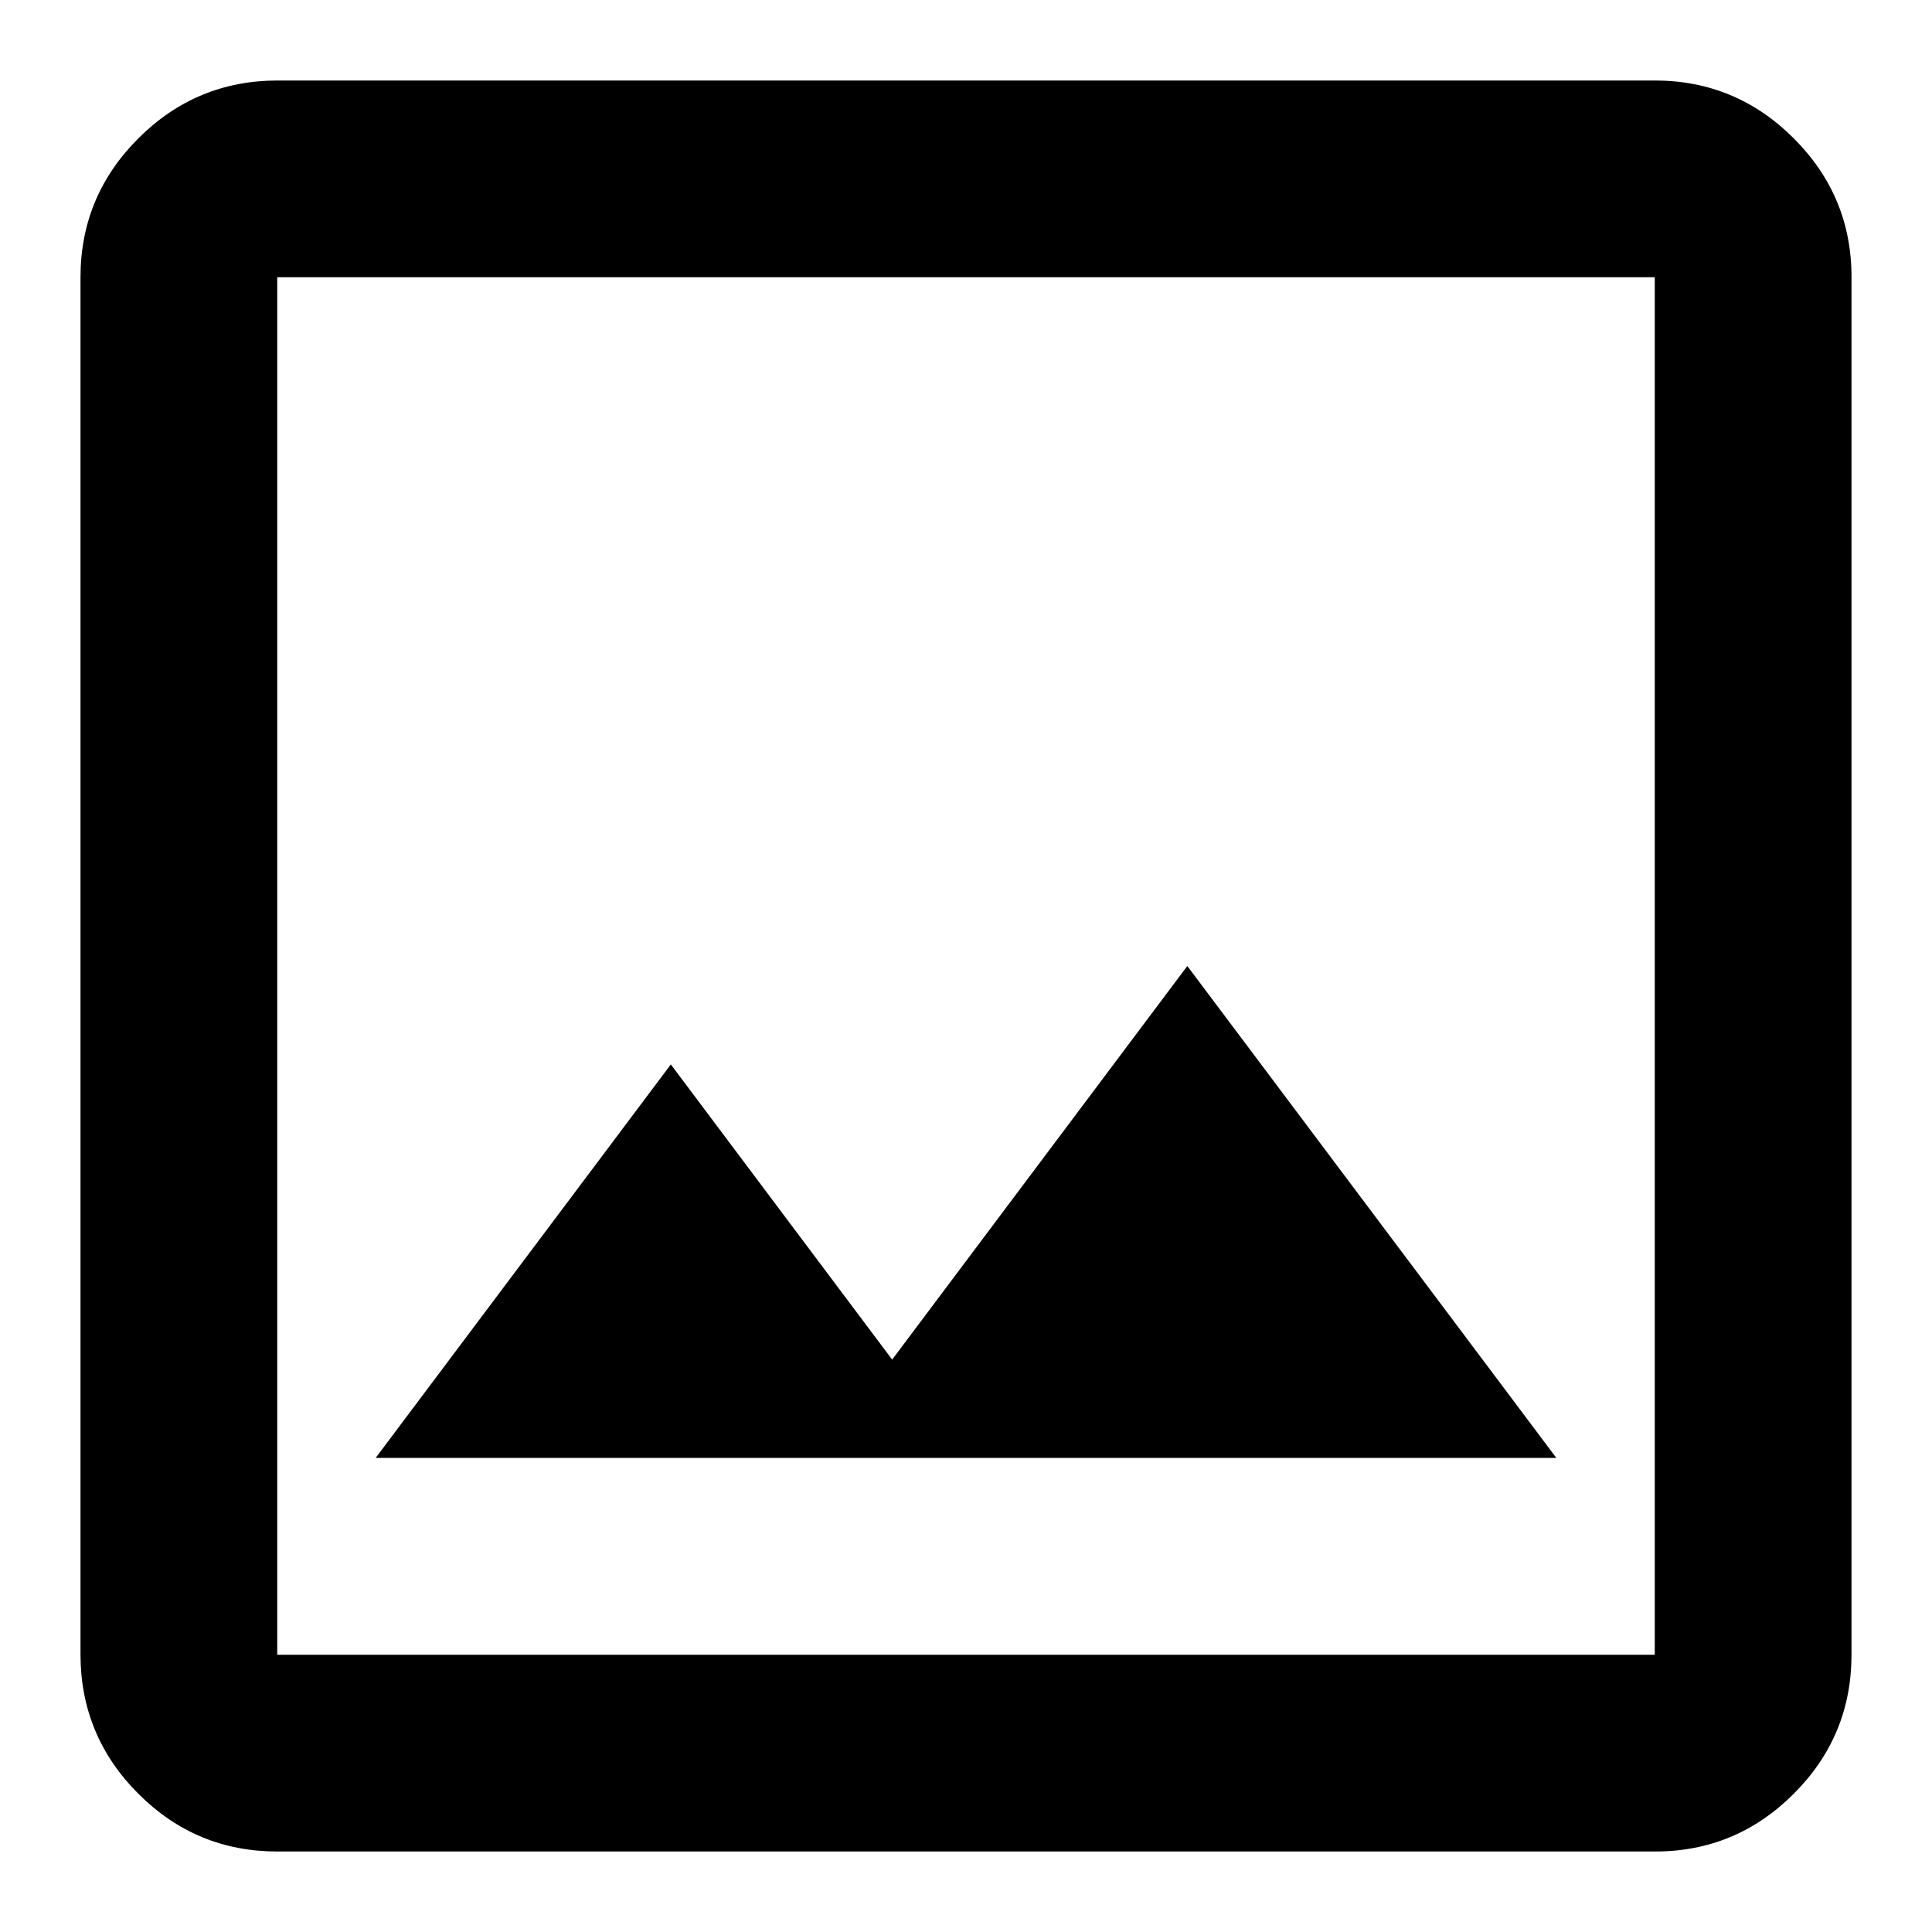 <svg width="18" height="18" viewBox="0 0 18 18" fill="none" xmlns="http://www.w3.org/2000/svg">
<path d="M2.583 17.25C2.079 17.25 1.648 17.071 1.289 16.712C0.93 16.353 0.751 15.921 0.75 15.417V2.583C0.75 2.079 0.93 1.648 1.289 1.289C1.648 0.93 2.08 0.751 2.583 0.75H15.417C15.921 0.75 16.353 0.93 16.712 1.289C17.071 1.648 17.251 2.08 17.25 2.583V15.417C17.25 15.921 17.071 16.353 16.712 16.712C16.353 17.071 15.921 17.251 15.417 17.25H2.583ZM2.583 15.417H15.417V2.583H2.583V15.417ZM3.5 13.583H14.5L11.062 9L8.312 12.667L6.25 9.917L3.5 13.583Z" fill="black"/>
</svg>
